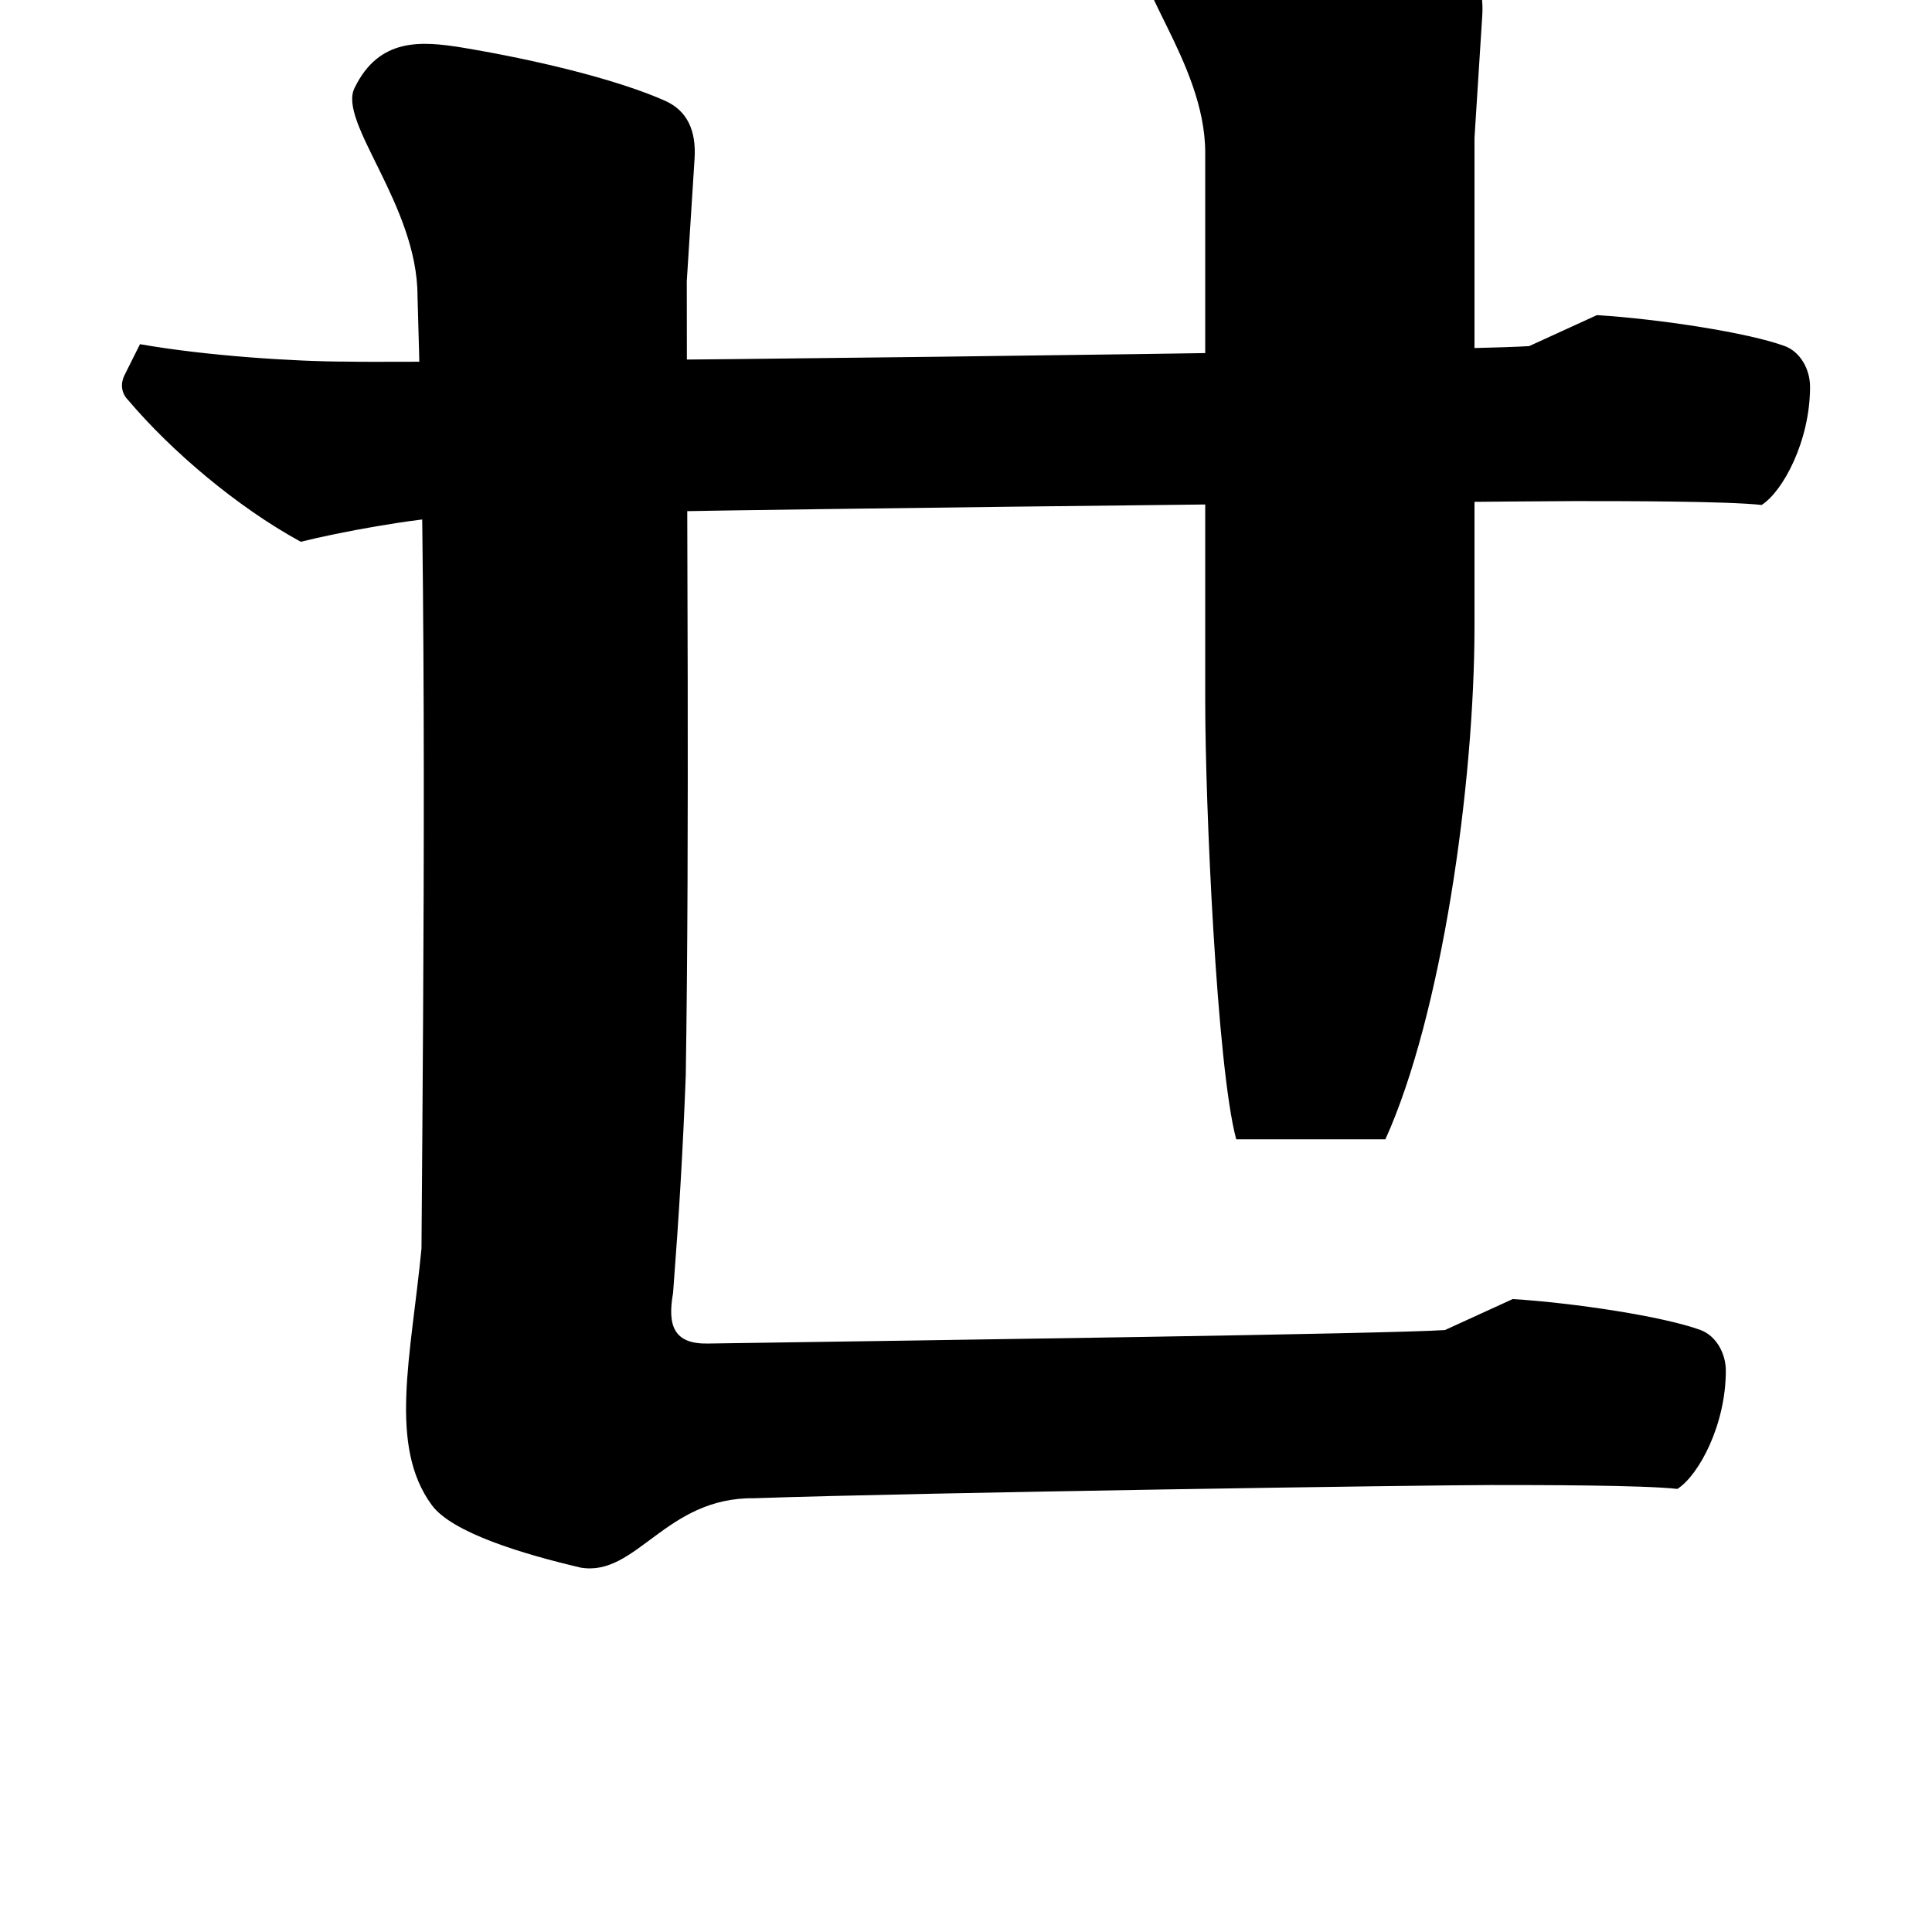 <?xml version="1.0" encoding="UTF-8" standalone="no"?>
<!-- Created with Inkscape (http://www.inkscape.org/) -->

<svg
   xmlns:dc="http://purl.org/dc/elements/1.1/"
   xmlns:cc="http://creativecommons.org/ns#"
   xmlns:rdf="http://www.w3.org/1999/02/22-rdf-syntax-ns#"
   xmlns:svg="http://www.w3.org/2000/svg"
   xmlns="http://www.w3.org/2000/svg"
   xmlns:sodipodi="http://sodipodi.sourceforge.net/DTD/sodipodi-0.dtd"
   xmlns:inkscape="http://www.inkscape.org/namespaces/inkscape"
   width="1000"
   height="1000"
   viewBox="0 0 1000 1000"
   id="svg4289"
   version="1.1"
   inkscape:version="0.91 r13725"
   sodipodi:docname="E.svg">
  <defs
     id="defs4291" />
  <sodipodi:namedview
     id="base"
     pagecolor="#ffffff"
     bordercolor="#666666"
     borderopacity="1.0"
     inkscape:pageopacity="0.0"
     inkscape:pageshadow="2"
     inkscape:zoom="0.35"
     inkscape:cx="82.857143"
     inkscape:cy="616.94534"
     inkscape:document-units="px"
     inkscape:current-layer="layer1"
     showgrid="true"
     units="px"
     inkscape:window-width="1280"
     inkscape:window-height="748"
     inkscape:window-x="-8"
     inkscape:window-y="-8"
     inkscape:window-maximized="1"
     showguides="true"
     inkscape:guide-bbox="true">
    <sodipodi:guide
       position="0,200"
       orientation="0,1"
       id="guide4889"
       inkscape:label="Baseline"
       inkscape:color="rgb(0,0,255)" />
    <inkscape:grid
       type="xygrid"
       id="grid4150" />
  </sodipodi:namedview>
  <g
     inkscape:label="Layer 1"
     inkscape:groupmode="layer"
     id="layer1"
     transform="translate(0,-52.362)">
    <g
       id="g4223"
       transform="translate(19.536,19.025)">
      <path
         sodipodi:nodetypes="ccccscccscscc"
         style="font-style:normal;font-variant:normal;font-weight:900;font-stretch:normal;font-size:445.649px;line-height:125%;font-family:'Source Han Serif KR';-inkscape-font-specification:'Source Han Serif KR Heavy';letter-spacing:0px;word-spacing:0px;fill:#000000;fill-opacity:1;stroke:none;stroke-width:1px;stroke-linecap:butt;stroke-linejoin:miter;stroke-opacity:1"
         d="m 807.042,196.441 -35.094,16.043 c -45.122,3.008 -568.617,9.026 -611.733,8.023 -27.073,0 -73.197,-3.009 -107.289,-9.025 l -8.021,16.043 c -2.005,4.011 -2.005,9.024 2.006,13.035 22.06,26.07 56.151,55.15 89.24,73.199 20.054,-5.014 58.158,-12.032 79.215,-13.035 37.1,-3.008 543.547,-8.023 580.647,-8.023 24.065,0 78.211,4.3e-4 96.26,2.006 11.03,-7.019 25.068,-33.088 25.068,-61.164 0,-9.024 -5.013,-18.05 -13.035,-21.059 -19.052,-7.019 -65.177,-14.038 -97.264,-16.043 z"
         id="path10121"
         inkscape:connector-curvature="0" />
      <path
         sodipodi:nodetypes="ccccccscsccccccccccc"
         inkscape:connector-curvature="0"
         id="path10948"
         d="m 164.059,78.725 c -9.124,17.51 32.506,60.678 32.506,107.791 4.759,154.661 3.223,338.337 2.059,493.027 -5.387,55.728 -17.339,102.067 5.374,132.875 10.579,14.35 47.251,25.331 77.04,32.321 28.878,4.889 43.883,-36.534 89.812,-35.919 87.058,-2.977 349.051,-6.83 381.572,-6.83 24.065,0 78.211,4e-4 96.26,2.006 11.03,-7.019 25.068,-33.088 25.068,-61.164 0,-9.024 -5.013,-18.051 -13.035,-21.059 -19.052,-7.019 -65.177,-14.037 -97.264,-16.043 l -35.094,16.043 c -29.677,1.978 -264.489,5.25 -381.382,6.978 -17.677,0.376 -21.174,-9.159 -18.126,-26.212 3.195,-41.926 5.053,-73.485 6.563,-112.557 1.978,-127.095 0.529,-280.076 0.529,-411.133 l 4.012,-63.172 c 1.003,-15.041 -4.011,-25.067 -15.041,-30.08 -23.933,-10.707 -65.271,-21.017 -105.629,-27.703 -20.477,-3.262 -42.536,-5.238 -55.225,20.83 z"
         style="font-style:normal;font-variant:normal;font-weight:900;font-stretch:normal;font-size:445.649px;line-height:125%;font-family:'Source Han Serif KR';-inkscape-font-specification:'Source Han Serif KR Heavy';letter-spacing:0px;word-spacing:0px;fill:#000000;fill-opacity:1;stroke:none;stroke-width:1px;stroke-linecap:butt;stroke-linejoin:miter;stroke-opacity:1" />
      <path
         inkscape:connector-curvature="0"
         id="path10950"
         d="m 604.284,112.358 0,284.074 c 0,53.144 6.018,189.513 16.045,226.613 l 77.207,0 c 29.079,-64.174 46.125,-183.497 46.125,-265.719 l 0,-252.634 4.012,-63.172 c 1.003,-15.041 -4.011,-25.067 -15.041,-30.08 -23.933,-10.707 -65.272,-21.018 -105.629,-27.704 -53.372,-8.791 -50.058,10.917 -55.224,20.831 -9.124,17.51 32.505,60.678 32.505,107.791 z"
         style="font-style:normal;font-variant:normal;font-weight:900;font-stretch:normal;font-size:445.649px;line-height:125%;font-family:'Source Han Serif KR';-inkscape-font-specification:'Source Han Serif KR Heavy';letter-spacing:0px;word-spacing:0px;fill:#000000;fill-opacity:1;stroke:none;stroke-width:1px;stroke-linecap:butt;stroke-linejoin:miter;stroke-opacity:1"
         sodipodi:nodetypes="sscccccccss" />
    </g>
  </g>
</svg>
